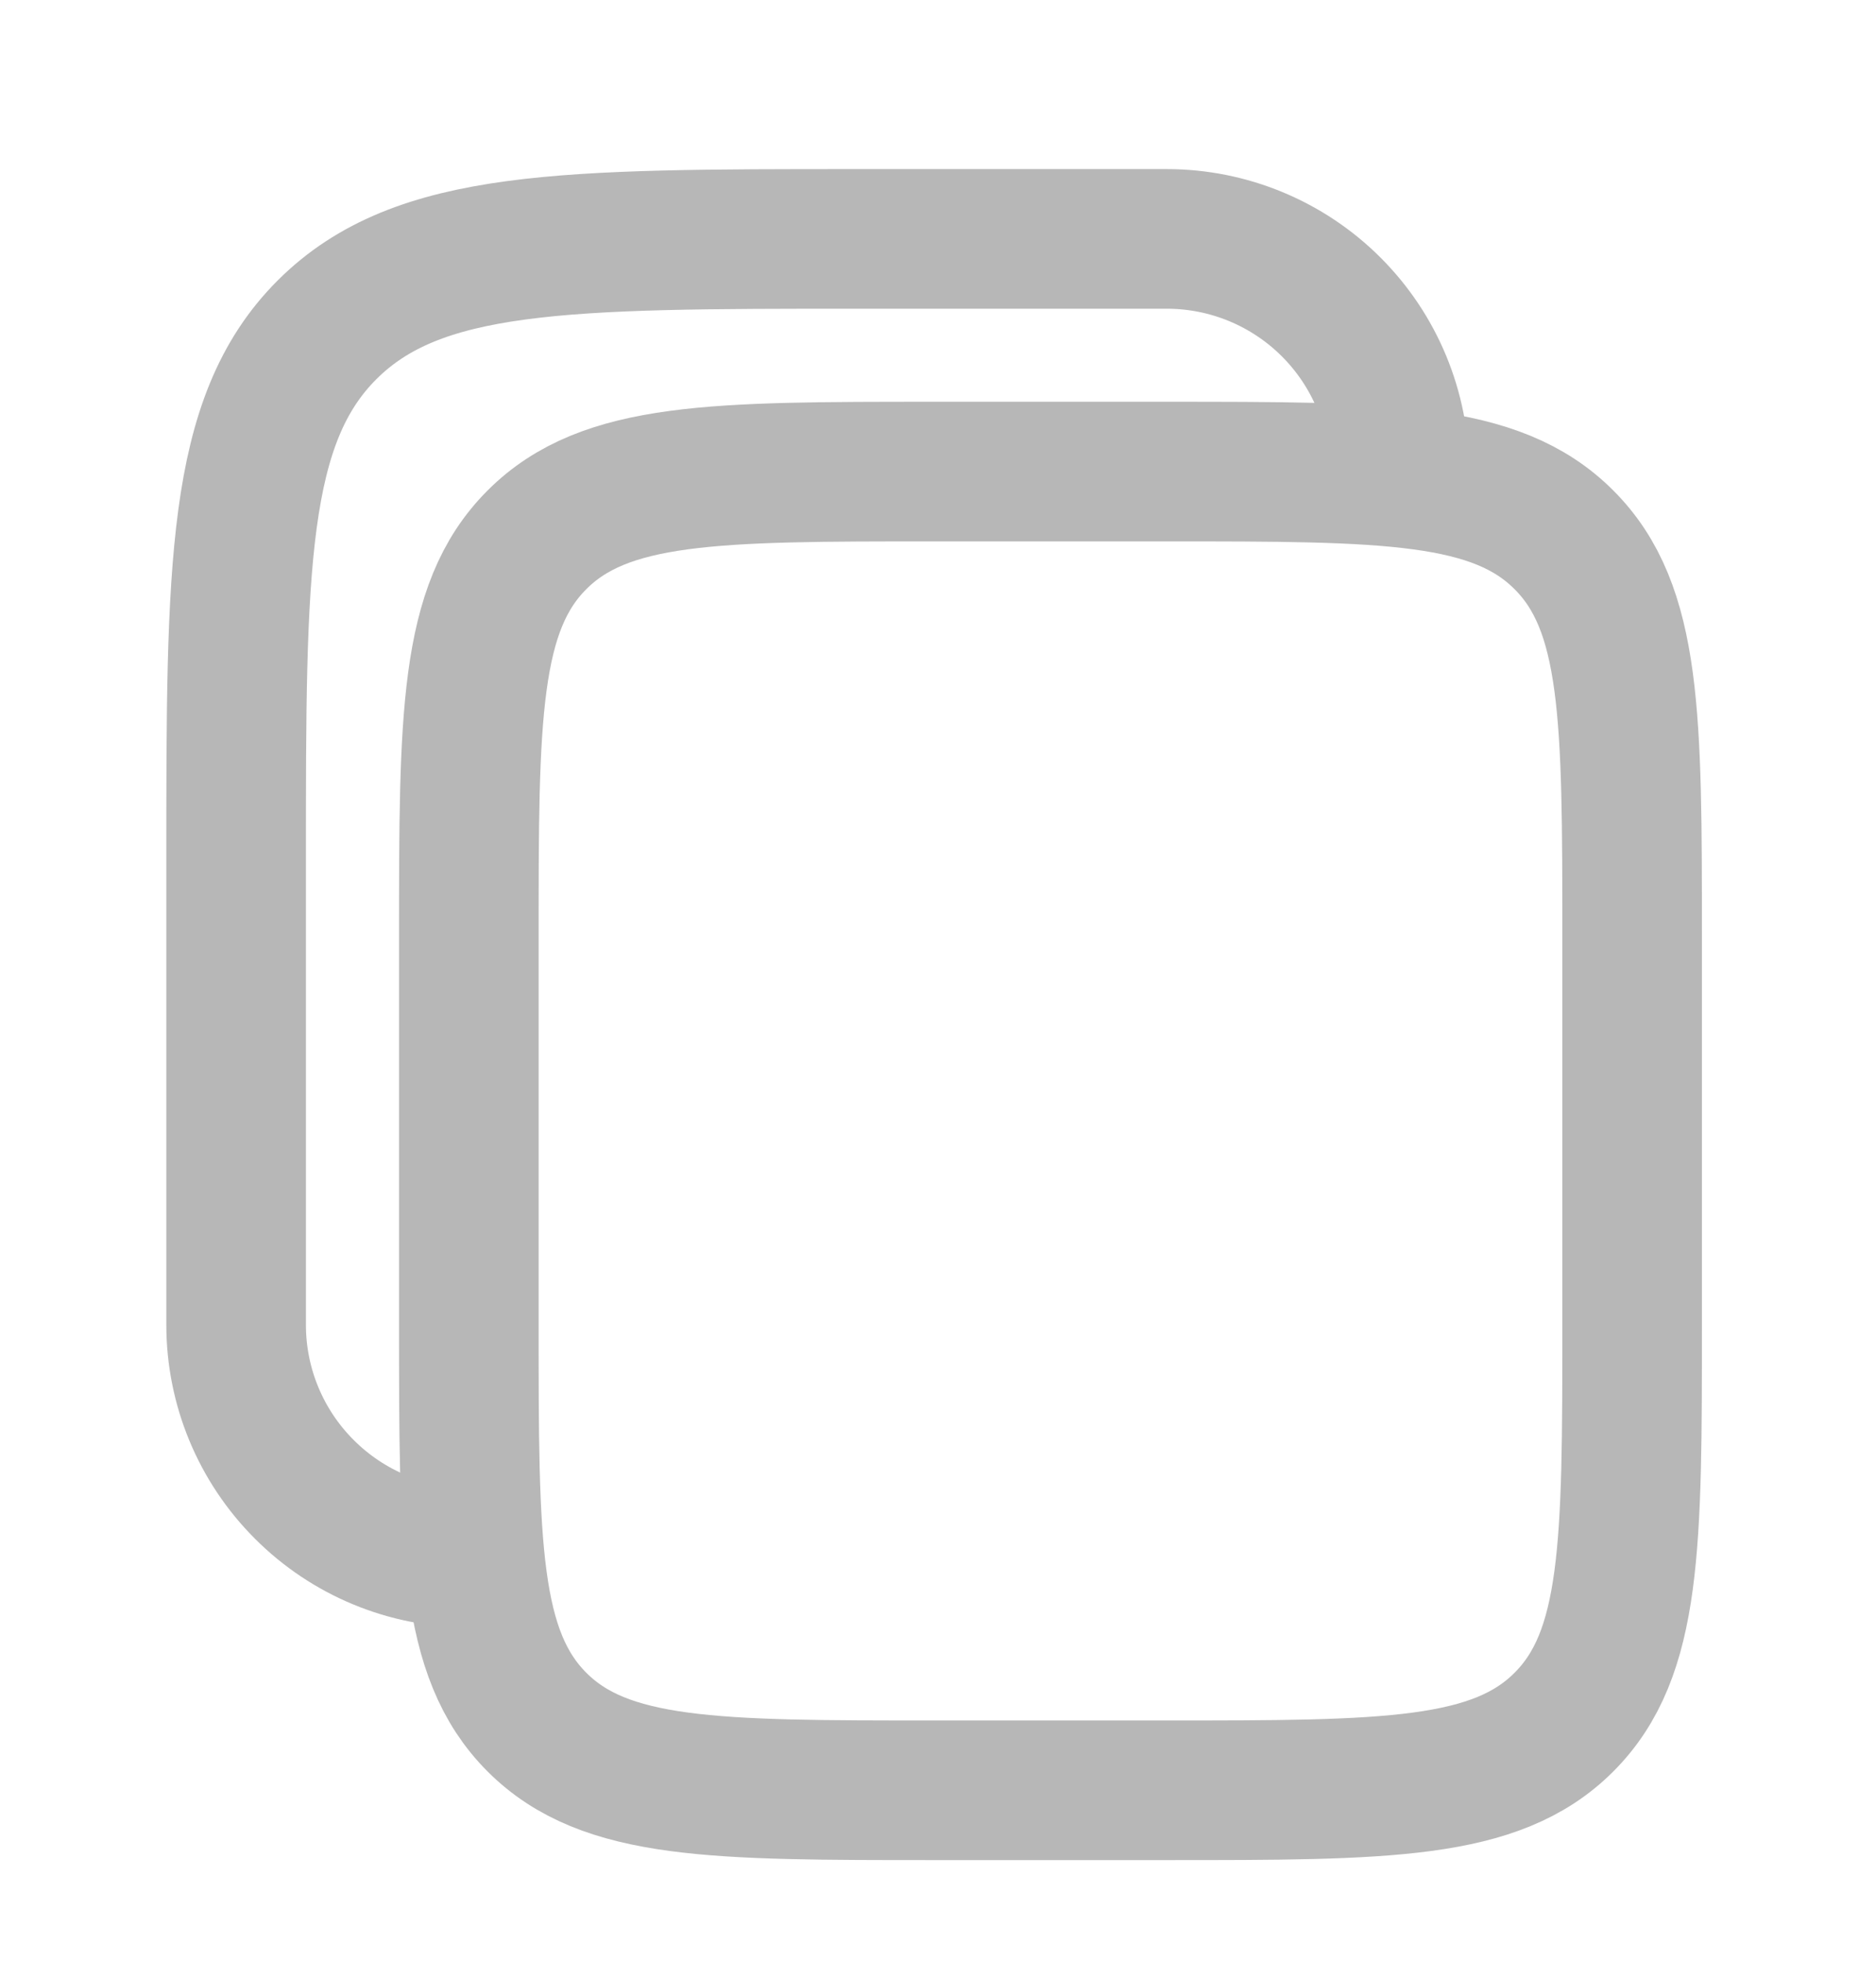 <svg width="22" height="23" viewBox="0 0 22 23" fill="none" xmlns="http://www.w3.org/2000/svg">
<path d="M5.498 10.986C5.498 8.414 5.498 7.127 6.297 6.329C7.096 5.529 8.382 5.529 10.954 5.529H13.683C16.255 5.529 17.542 5.529 18.34 6.329C19.14 7.127 19.14 8.414 19.14 10.986V15.533C19.14 18.105 19.14 19.392 18.34 20.191C17.542 20.99 16.255 20.99 13.683 20.99H10.954C8.382 20.99 7.096 20.99 6.297 20.191C5.498 19.392 5.498 18.105 5.498 15.533V10.986Z" stroke="#B7B7B7" stroke-width="1.637"/>
<path d="M5.498 18.262C4.774 18.262 4.08 17.974 3.569 17.462C3.057 16.951 2.769 16.257 2.769 15.533V10.076C2.769 6.647 2.769 4.932 3.835 3.867C4.901 2.802 6.615 2.801 10.045 2.801H13.683C14.406 2.801 15.1 3.088 15.612 3.6C16.124 4.112 16.411 4.806 16.411 5.529" stroke="#B7B7B7" stroke-width="1.637"/>
</svg>
